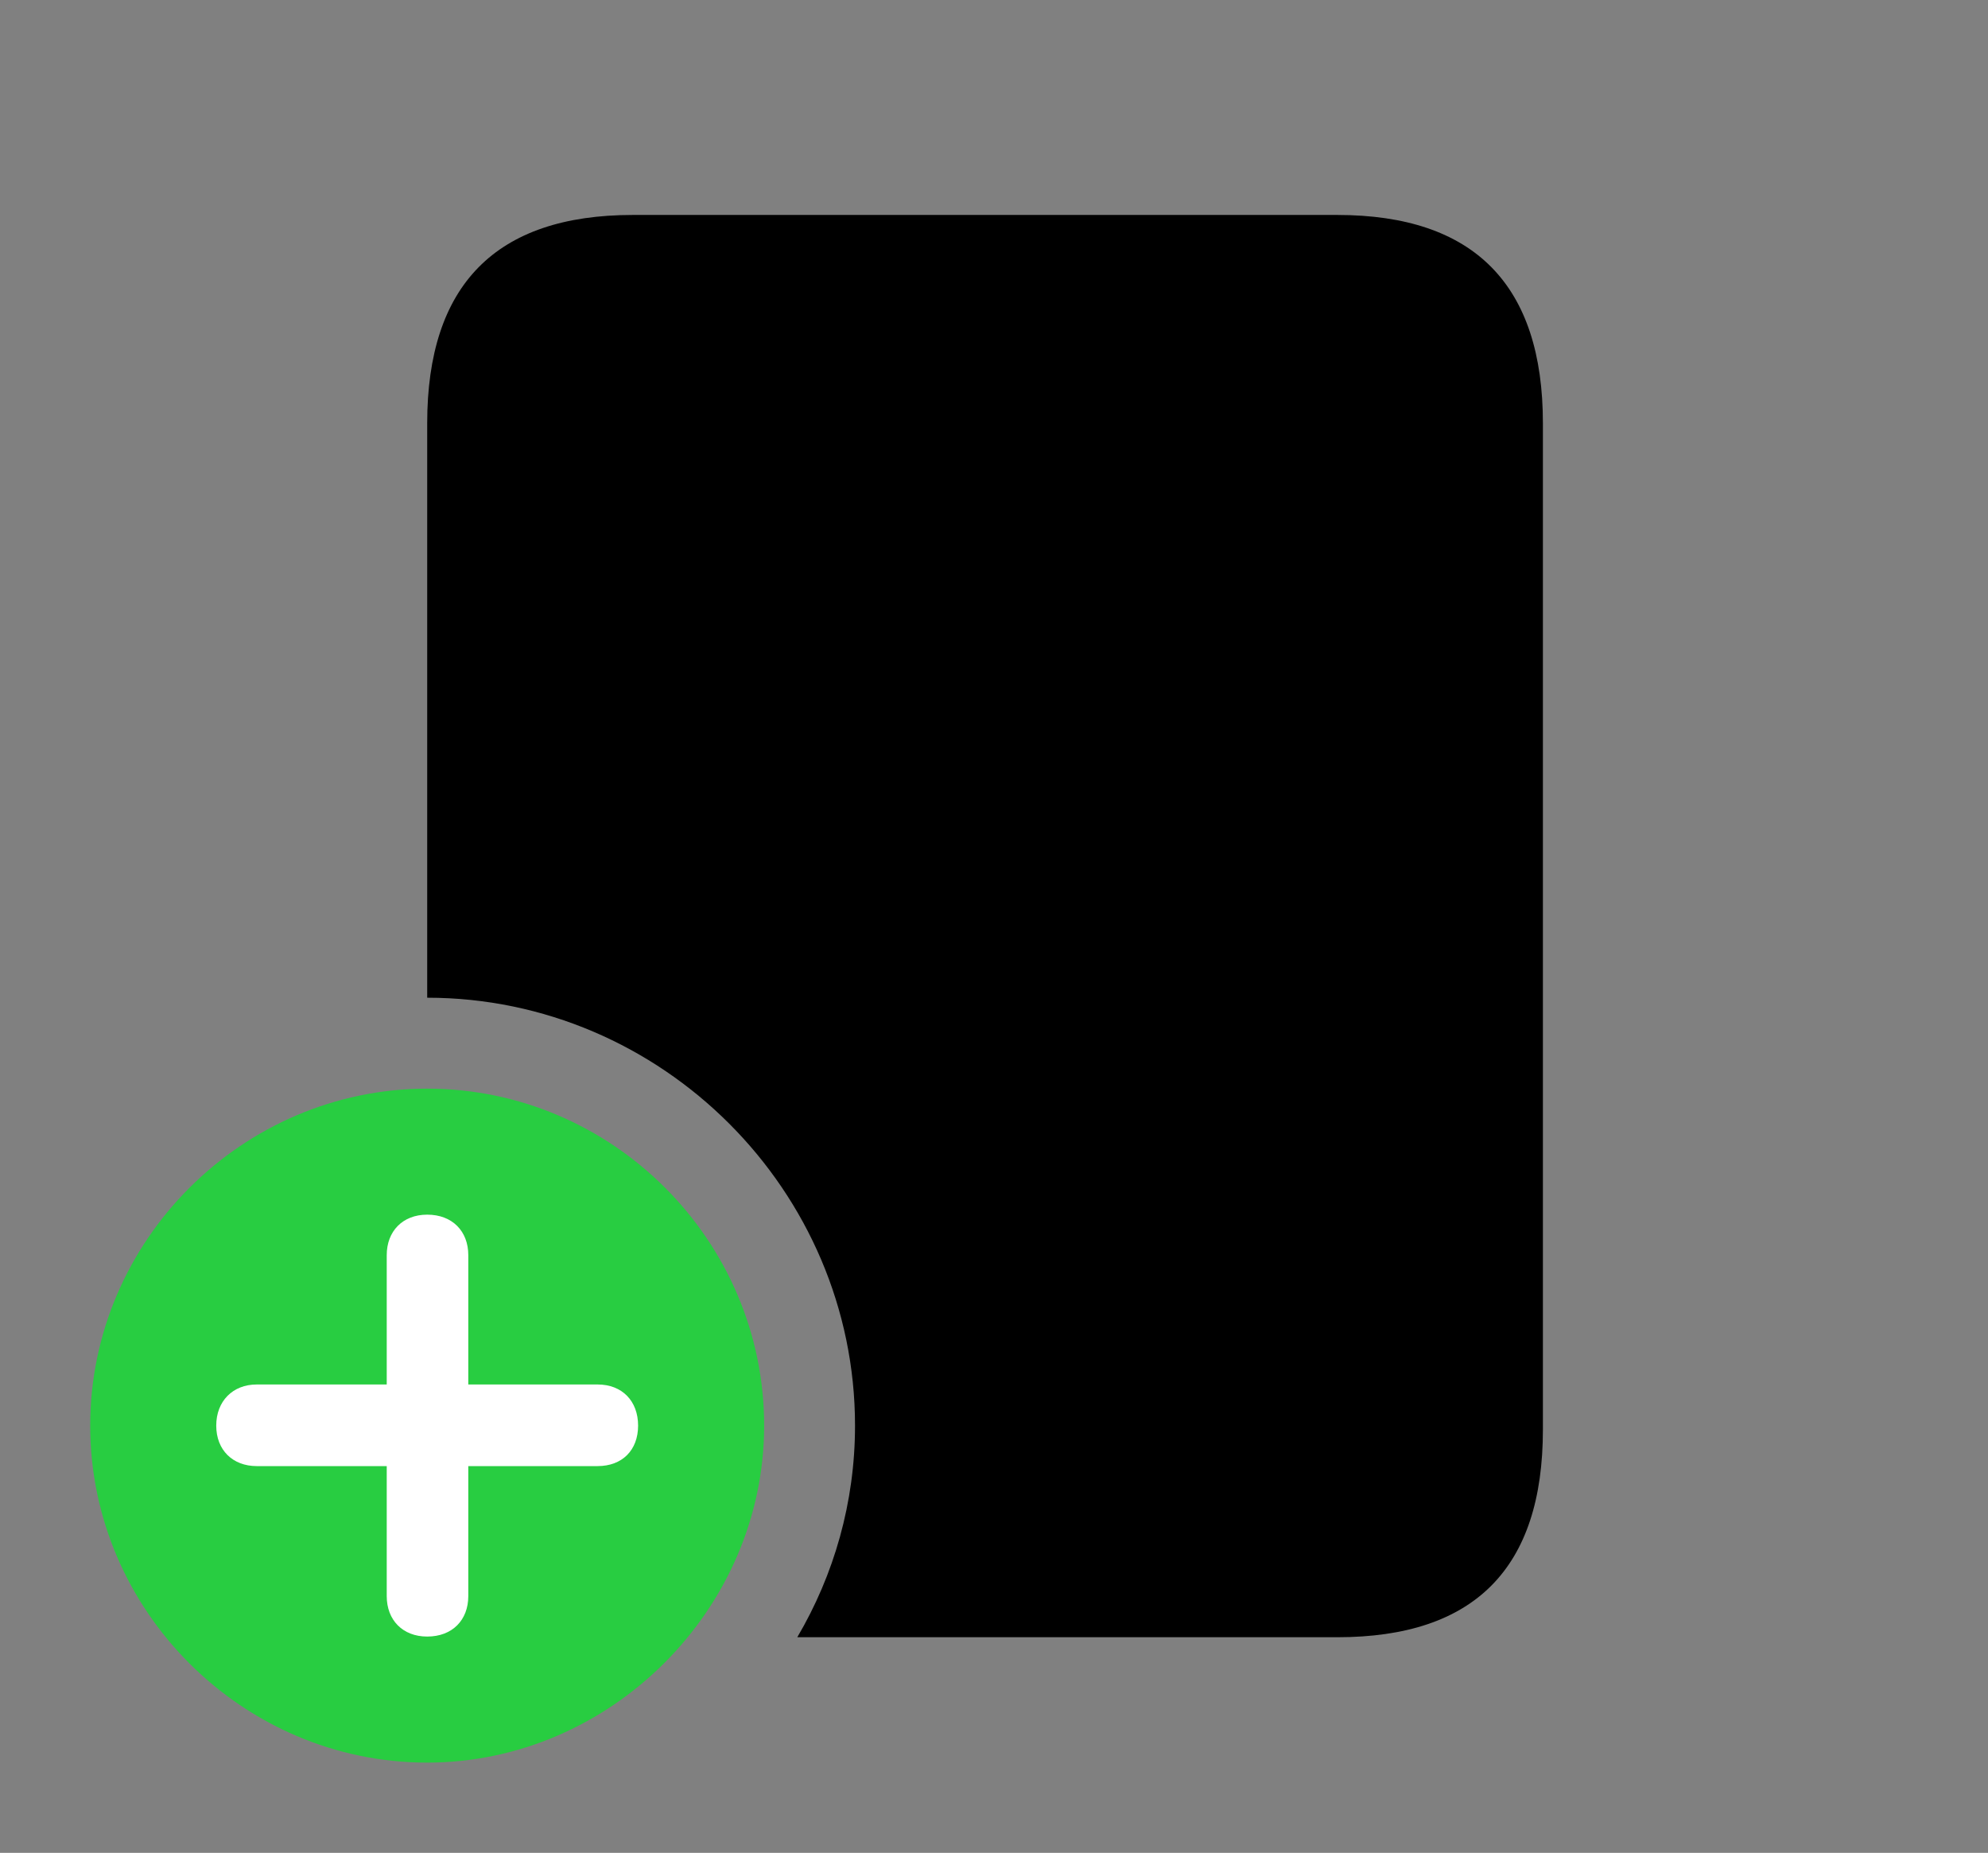 <svg version="1.1" xmlns="http://www.w3.org/2000/svg" xmlns:xlink="http://www.w3.org/1999/xlink" viewBox="0 0 40.975 38.185">
 <rect x="0" y="0" width="40.975" height="38.185" fill="#808080" stroke="none"/>
 <g>
  
  <path d="M31.801 8.723L31.801 29.463C31.801 32.32 30.393 33.742 27.562 33.742L16.433 33.742C17.191 32.455 17.623 30.962 17.623 29.381C17.623 24.541 13.645 20.562 8.805 20.562L8.805 8.723C8.805 5.879 10.213 4.43 13.043 4.43L27.562 4.43C30.393 4.43 31.801 5.879 31.801 8.723Z" style="fill:hsl(0 0 0/0.85)"></path>
  <path d="M8.805 36.326C12.578 36.326 15.75 33.168 15.75 29.381C15.75 25.566 12.619 22.436 8.805 22.436C5.004 22.436 1.859 25.566 1.859 29.381C1.859 33.195 5.004 36.326 8.805 36.326Z" style="fill:#28cd41"></path>
  <path d="M8.805 33.728C8.299 33.728 7.971 33.387 7.971 32.895L7.971 30.215L5.291 30.215C4.799 30.215 4.457 29.887 4.457 29.381C4.457 28.875 4.799 28.533 5.291 28.533L7.971 28.533L7.971 25.867C7.971 25.375 8.299 25.033 8.805 25.033C9.324 25.033 9.652 25.375 9.652 25.867L9.652 28.533L12.318 28.533C12.824 28.533 13.152 28.875 13.152 29.381C13.152 29.887 12.824 30.215 12.318 30.215L9.652 30.215L9.652 32.895C9.652 33.387 9.324 33.728 8.805 33.728Z" style="fill:white"></path>
 </g>
</svg>